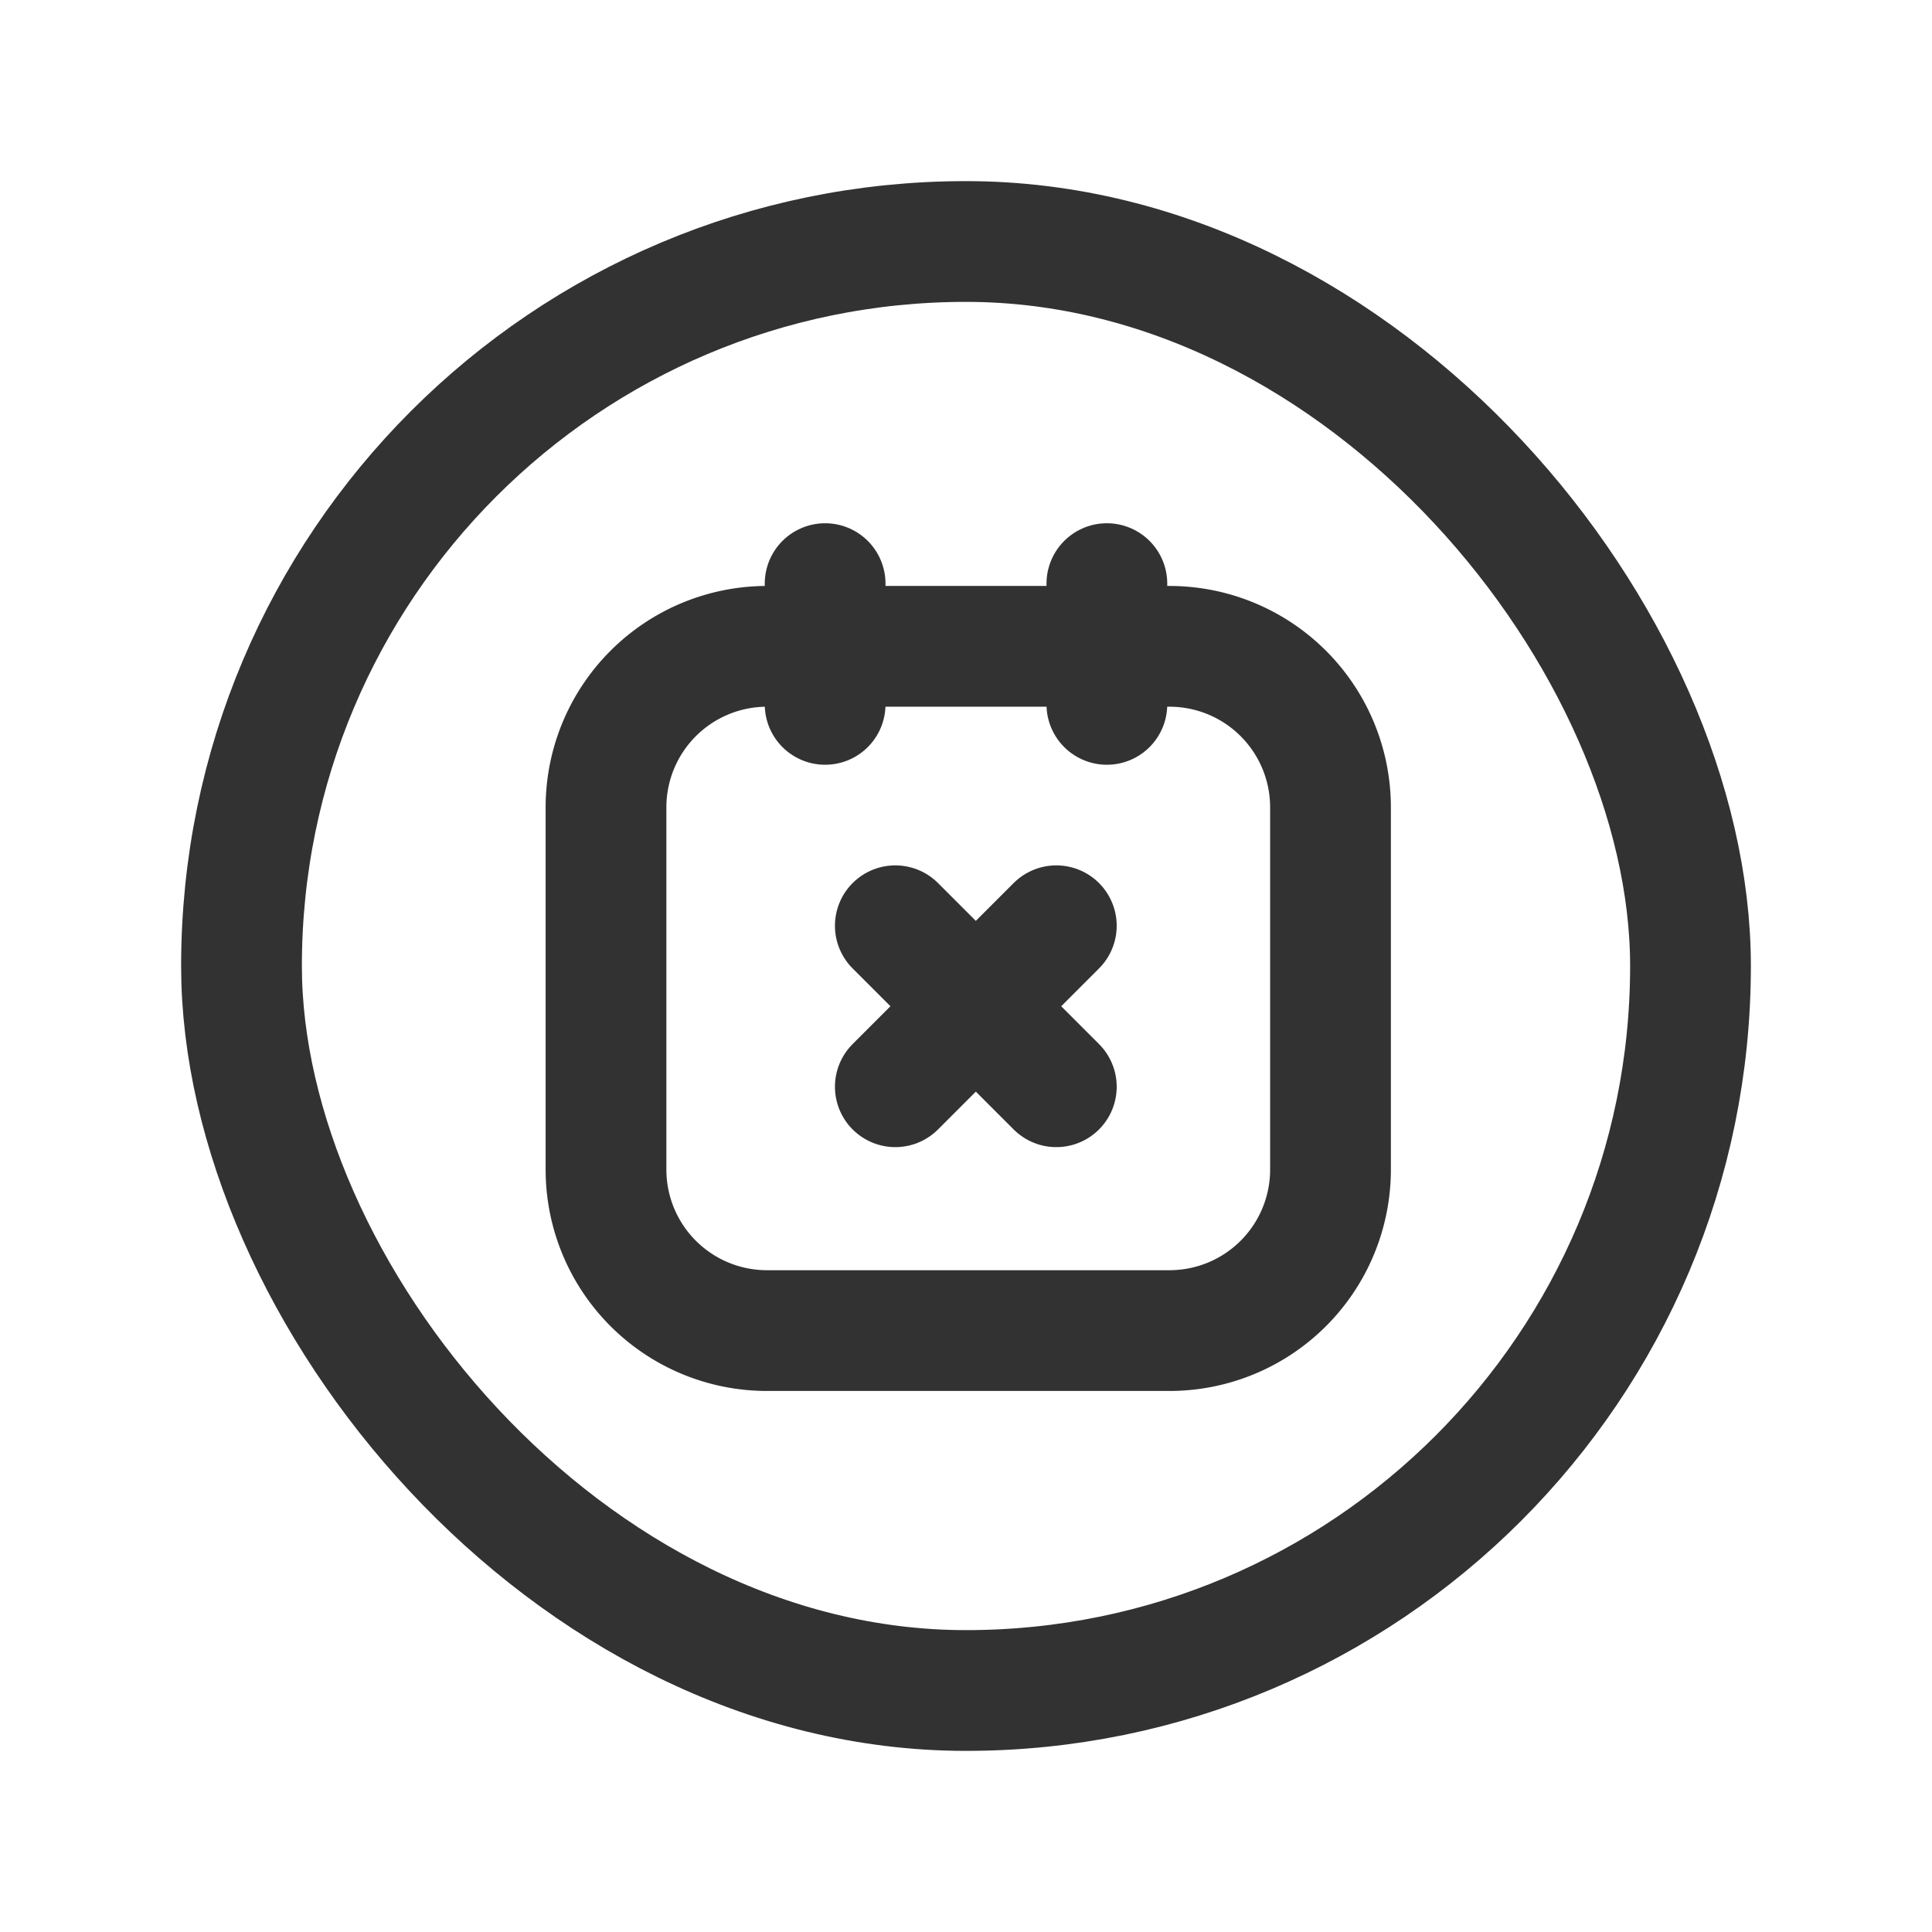 <svg id="Layer_3" data-name="Layer 3" xmlns="http://www.w3.org/2000/svg" viewBox="0 0 24 24"><path d="M13.75,7.25v1.5" fill="none" stroke="#323232" stroke-linecap="round" stroke-linejoin="round" stroke-width="1.5"/><path d="M10.25,7.25v1.5" fill="none" stroke="#323232" stroke-linecap="round" stroke-linejoin="round" stroke-width="1.5"/><path d="M14.528,16.529h-5a2,2,0,0,1-2-2v-4.5a2,2,0,0,1,2-2h5a2,2,0,0,1,2,2v4.5A2,2,0,0,1,14.528,16.529Z" fill="none" stroke="#323232" stroke-linecap="round" stroke-linejoin="round" stroke-width="1.5"/><line x1="11.122" y1="11.5" x2="13.122" y2="13.5" fill="none" stroke="#323232" stroke-linecap="round" stroke-linejoin="round" stroke-width="1.5"/><line x1="13.122" y1="11.5" x2="11.122" y2="13.5" fill="none" stroke="#323232" stroke-linecap="round" stroke-linejoin="round" stroke-width="1.5"/><rect x="3" y="3" width="18" height="18" rx="9" stroke-width="1.5" stroke="#323232" stroke-linecap="round" stroke-linejoin="round" fill="none"/><path d="M0,0H24V24H0Z" fill="none"/></svg>